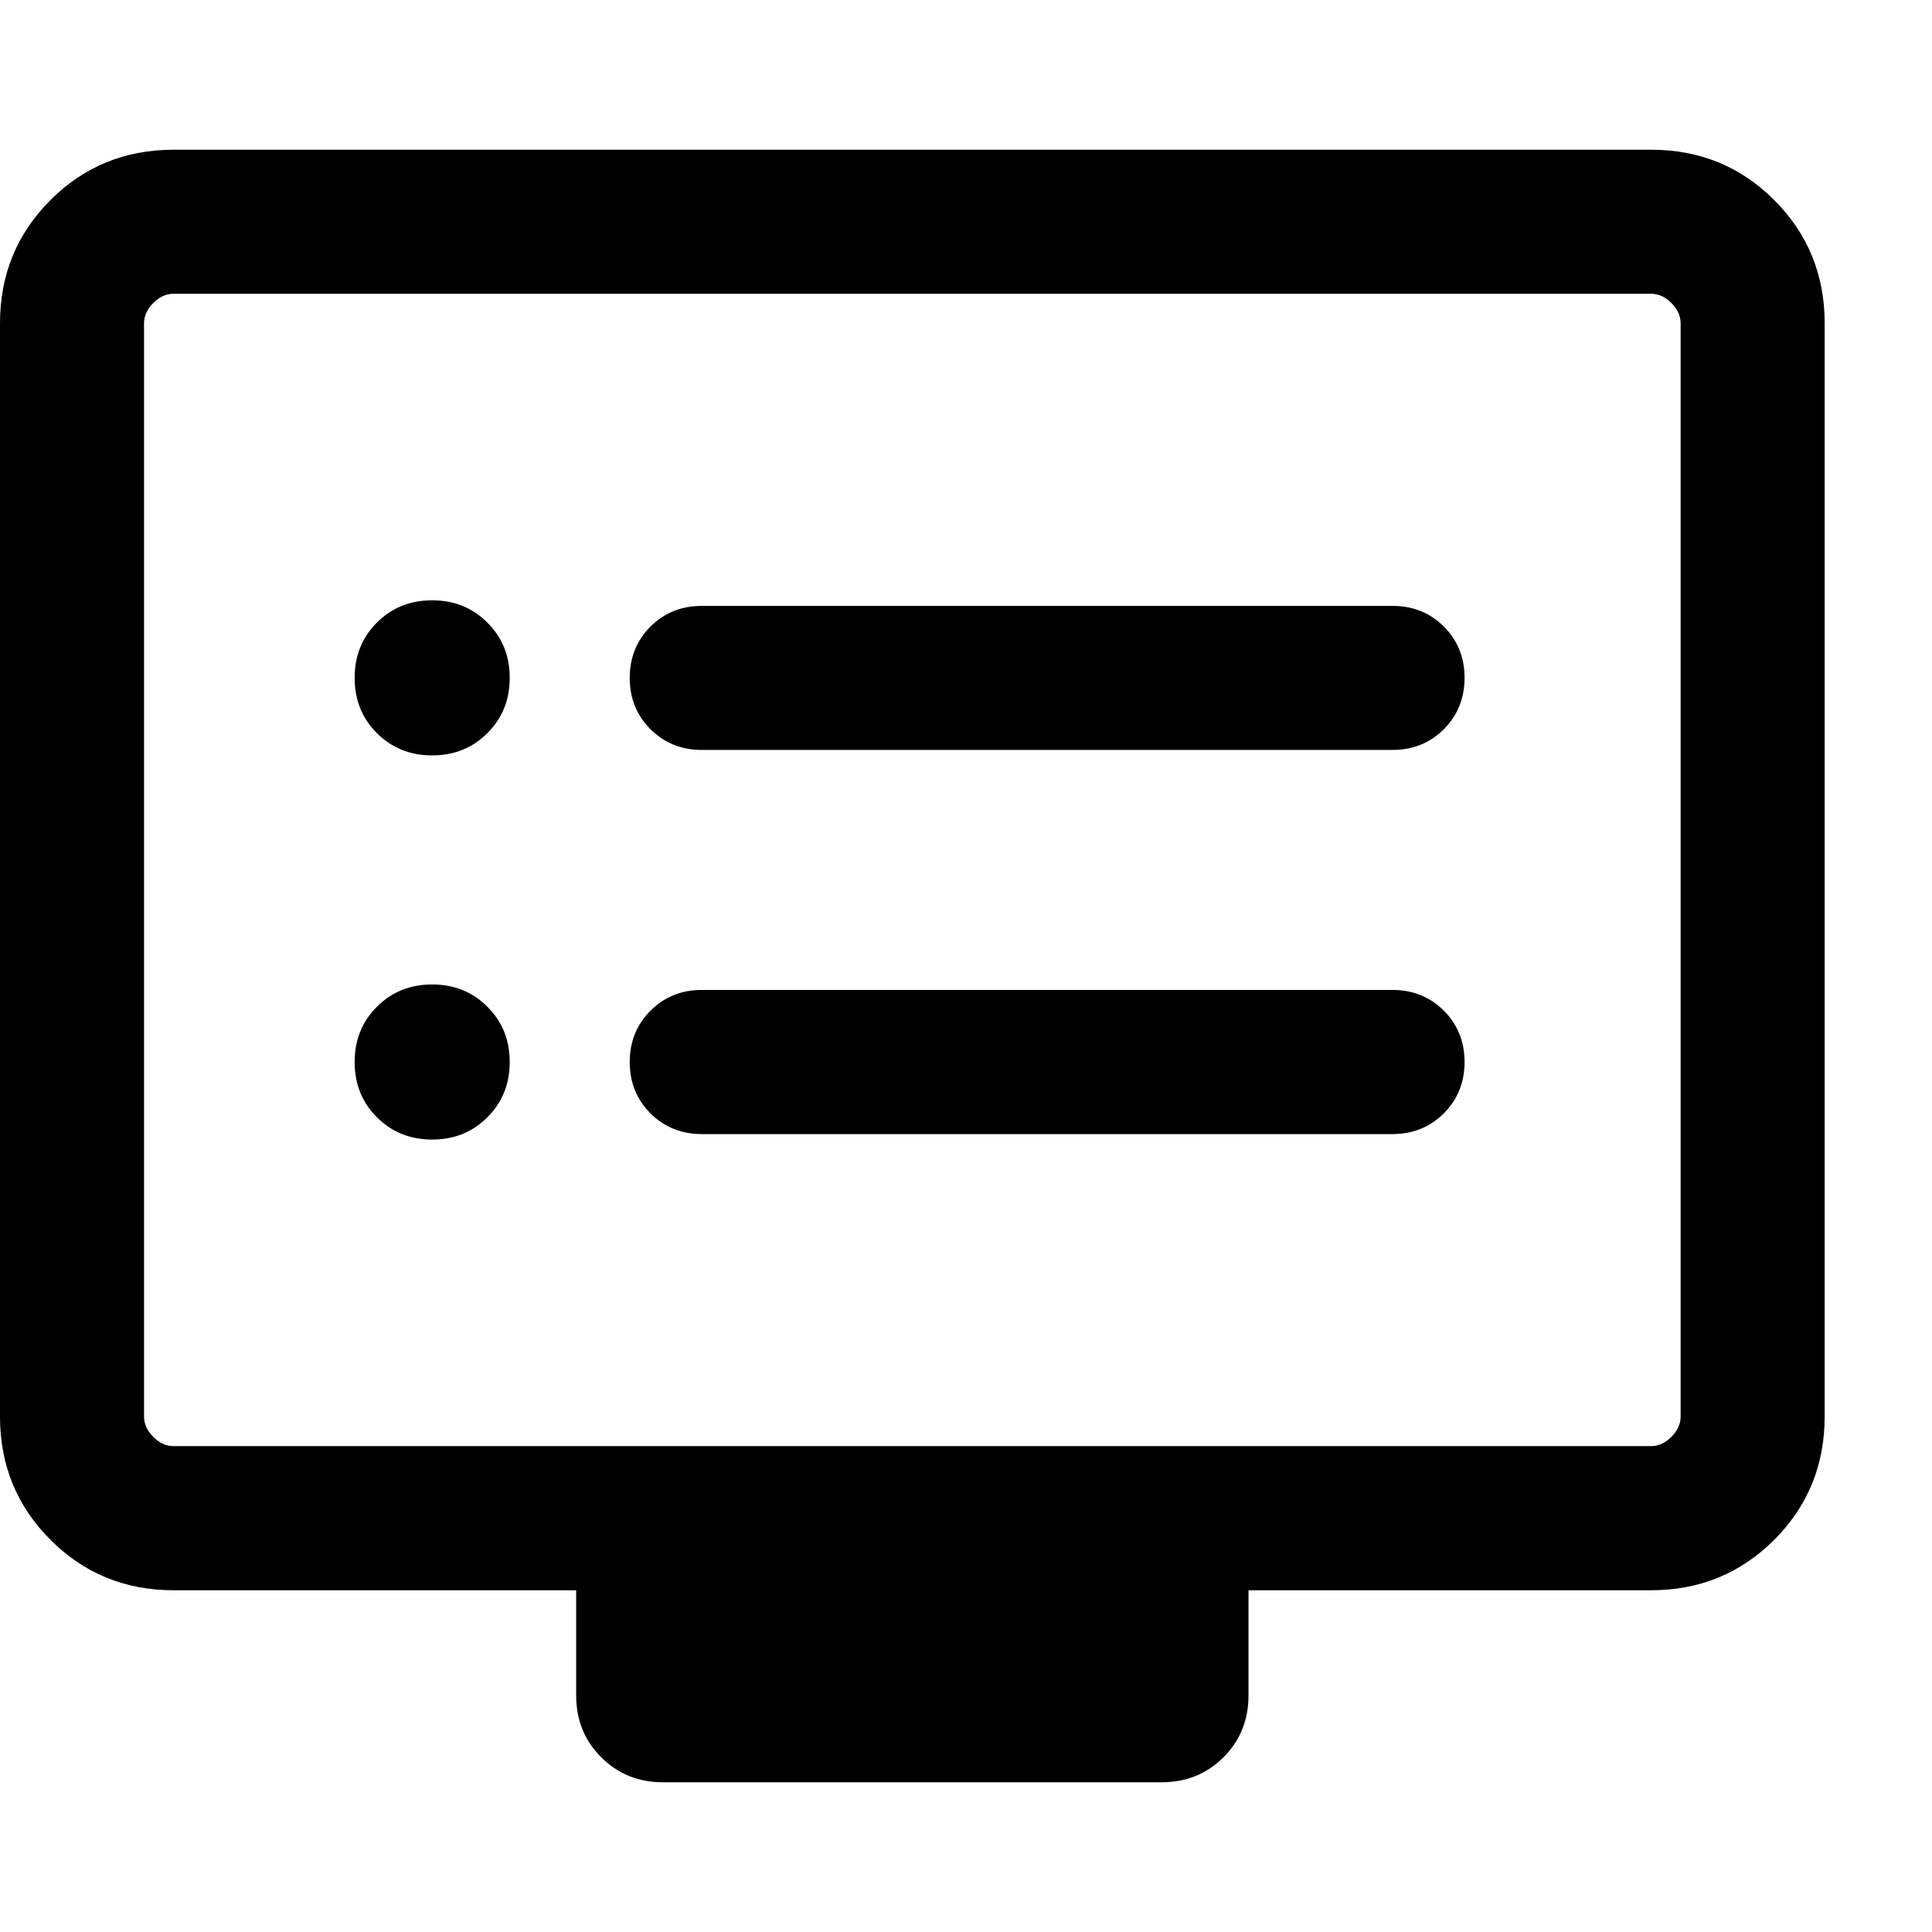 <svg width="17" height="17" viewBox="0 0 18 17" fill="none" xmlns="http://www.w3.org/2000/svg">
<path d="M4.026 10.117C4.231 10.117 4.403 10.048 4.541 9.909C4.68 9.771 4.749 9.599 4.749 9.395C4.749 9.19 4.68 9.018 4.541 8.88C4.403 8.741 4.231 8.672 4.026 8.672C3.822 8.672 3.65 8.741 3.511 8.88C3.373 9.018 3.304 9.19 3.304 9.395C3.304 9.599 3.373 9.771 3.511 9.909C3.65 10.048 3.822 10.117 4.026 10.117ZM4.026 6.538C4.231 6.538 4.403 6.469 4.541 6.33C4.68 6.192 4.749 6.02 4.749 5.816C4.749 5.611 4.68 5.439 4.541 5.301C4.403 5.162 4.231 5.093 4.026 5.093C3.822 5.093 3.65 5.162 3.511 5.301C3.373 5.439 3.304 5.611 3.304 5.816C3.304 6.02 3.373 6.192 3.511 6.33C3.65 6.469 3.822 6.538 4.026 6.538ZM6.539 10.066H12.974C13.164 10.066 13.323 10.001 13.452 9.873C13.58 9.744 13.645 9.584 13.645 9.394C13.645 9.204 13.58 9.045 13.452 8.916C13.323 8.788 13.164 8.723 12.974 8.723H6.539C6.348 8.723 6.189 8.788 6.06 8.917C5.932 9.045 5.867 9.205 5.867 9.395C5.867 9.585 5.932 9.744 6.06 9.873C6.189 10.001 6.348 10.066 6.539 10.066ZM6.539 6.487H12.974C13.164 6.487 13.323 6.422 13.452 6.294C13.58 6.165 13.645 6.005 13.645 5.815C13.645 5.625 13.58 5.466 13.452 5.337C13.323 5.209 13.164 5.145 12.974 5.145H6.539C6.348 5.145 6.189 5.209 6.06 5.338C5.932 5.466 5.867 5.626 5.867 5.816C5.867 6.006 5.932 6.165 6.06 6.294C6.189 6.422 6.348 6.487 6.539 6.487ZM1.617 14.316C1.165 14.316 0.783 14.159 0.47 13.846C0.157 13.533 0 13.15 0 12.698V2.512C0 2.06 0.157 1.677 0.47 1.364C0.783 1.051 1.165 0.895 1.617 0.895H15.383C15.835 0.895 16.217 1.051 16.53 1.364C16.843 1.677 17 2.06 17 2.512V12.698C17 13.15 16.843 13.533 16.53 13.846C16.217 14.159 15.835 14.316 15.383 14.316H11.632V15.296C11.632 15.525 11.554 15.717 11.399 15.872C11.244 16.027 11.052 16.105 10.823 16.105H6.177C5.948 16.105 5.756 16.027 5.601 15.872C5.446 15.717 5.368 15.525 5.368 15.296V14.316H1.617ZM1.617 12.973H15.383C15.451 12.973 15.514 12.945 15.572 12.887C15.629 12.83 15.658 12.767 15.658 12.698V2.512C15.658 2.443 15.629 2.38 15.572 2.323C15.514 2.265 15.451 2.237 15.383 2.237H1.617C1.549 2.237 1.485 2.265 1.428 2.323C1.371 2.38 1.342 2.443 1.342 2.512V12.698C1.342 12.767 1.371 12.83 1.428 12.887C1.485 12.945 1.549 12.973 1.617 12.973Z" fill="currentColor"/>
</svg>
